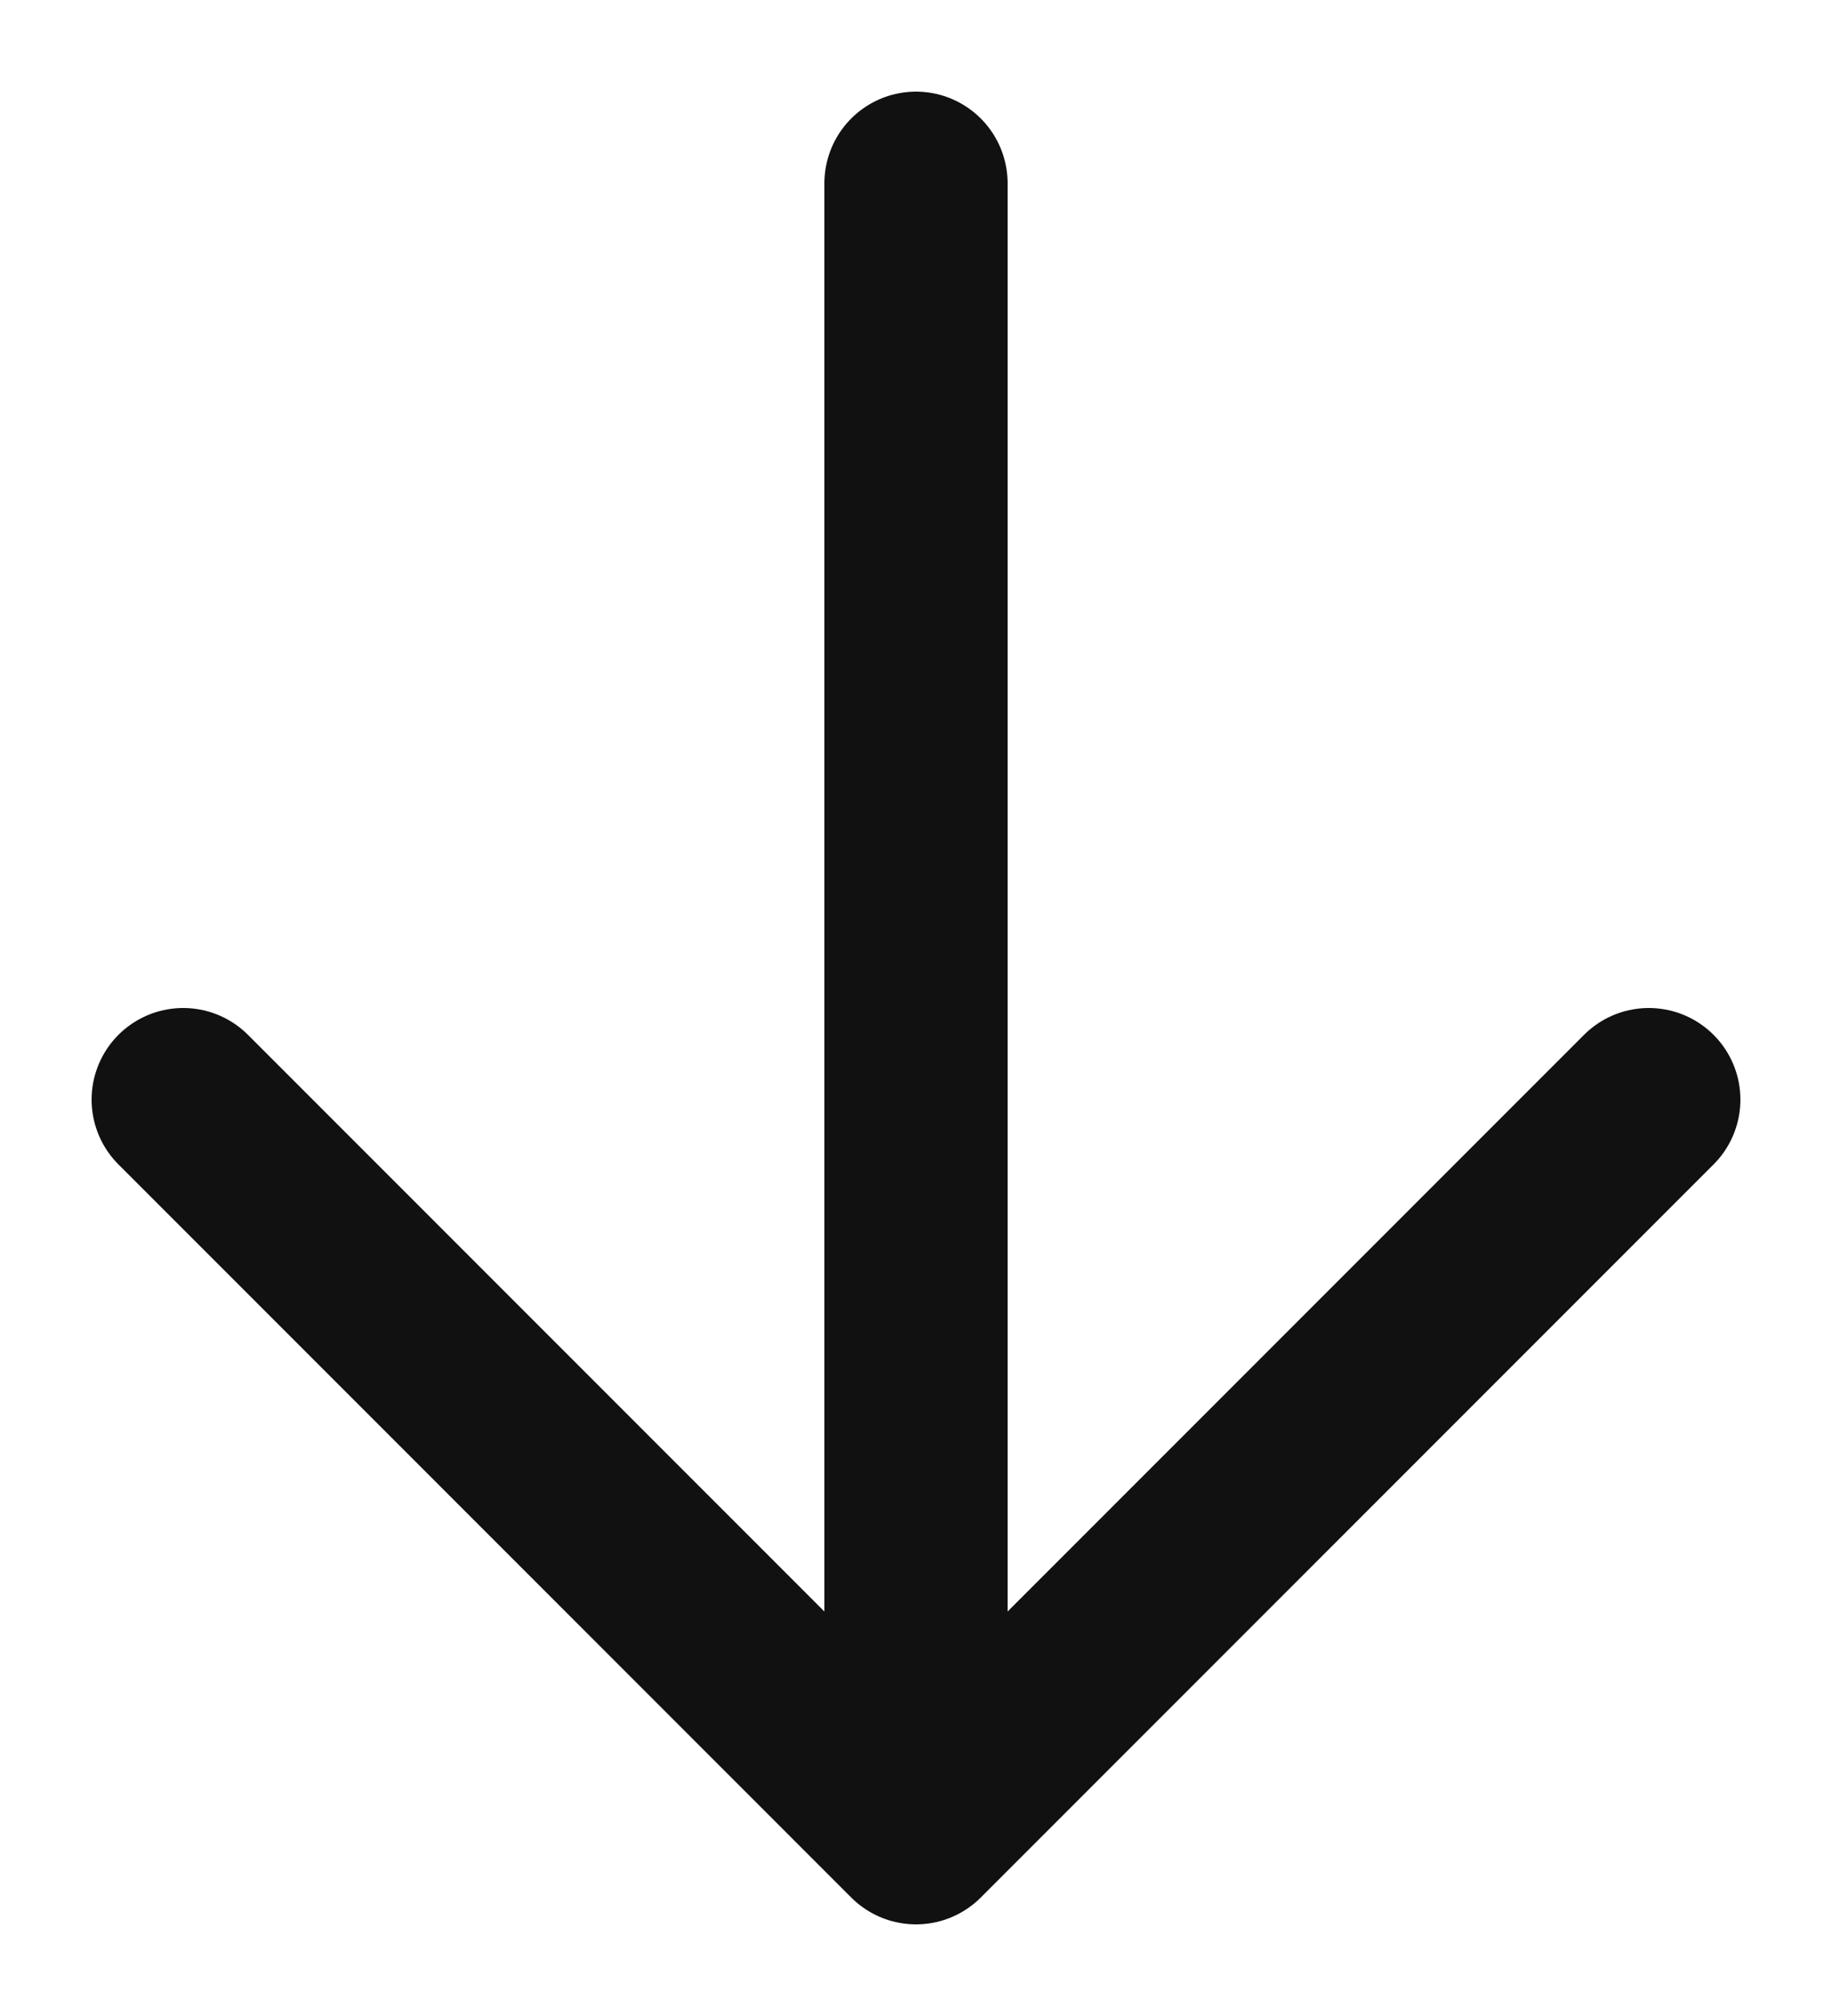 <svg width="10" height="11" viewBox="0 0 10 11" fill="none" xmlns="http://www.w3.org/2000/svg">
<path d="M1 6L5 10M5 10L9 6M5 10V1" stroke="#111111" stroke-linecap="round" stroke-linejoin="round"/>
</svg>

